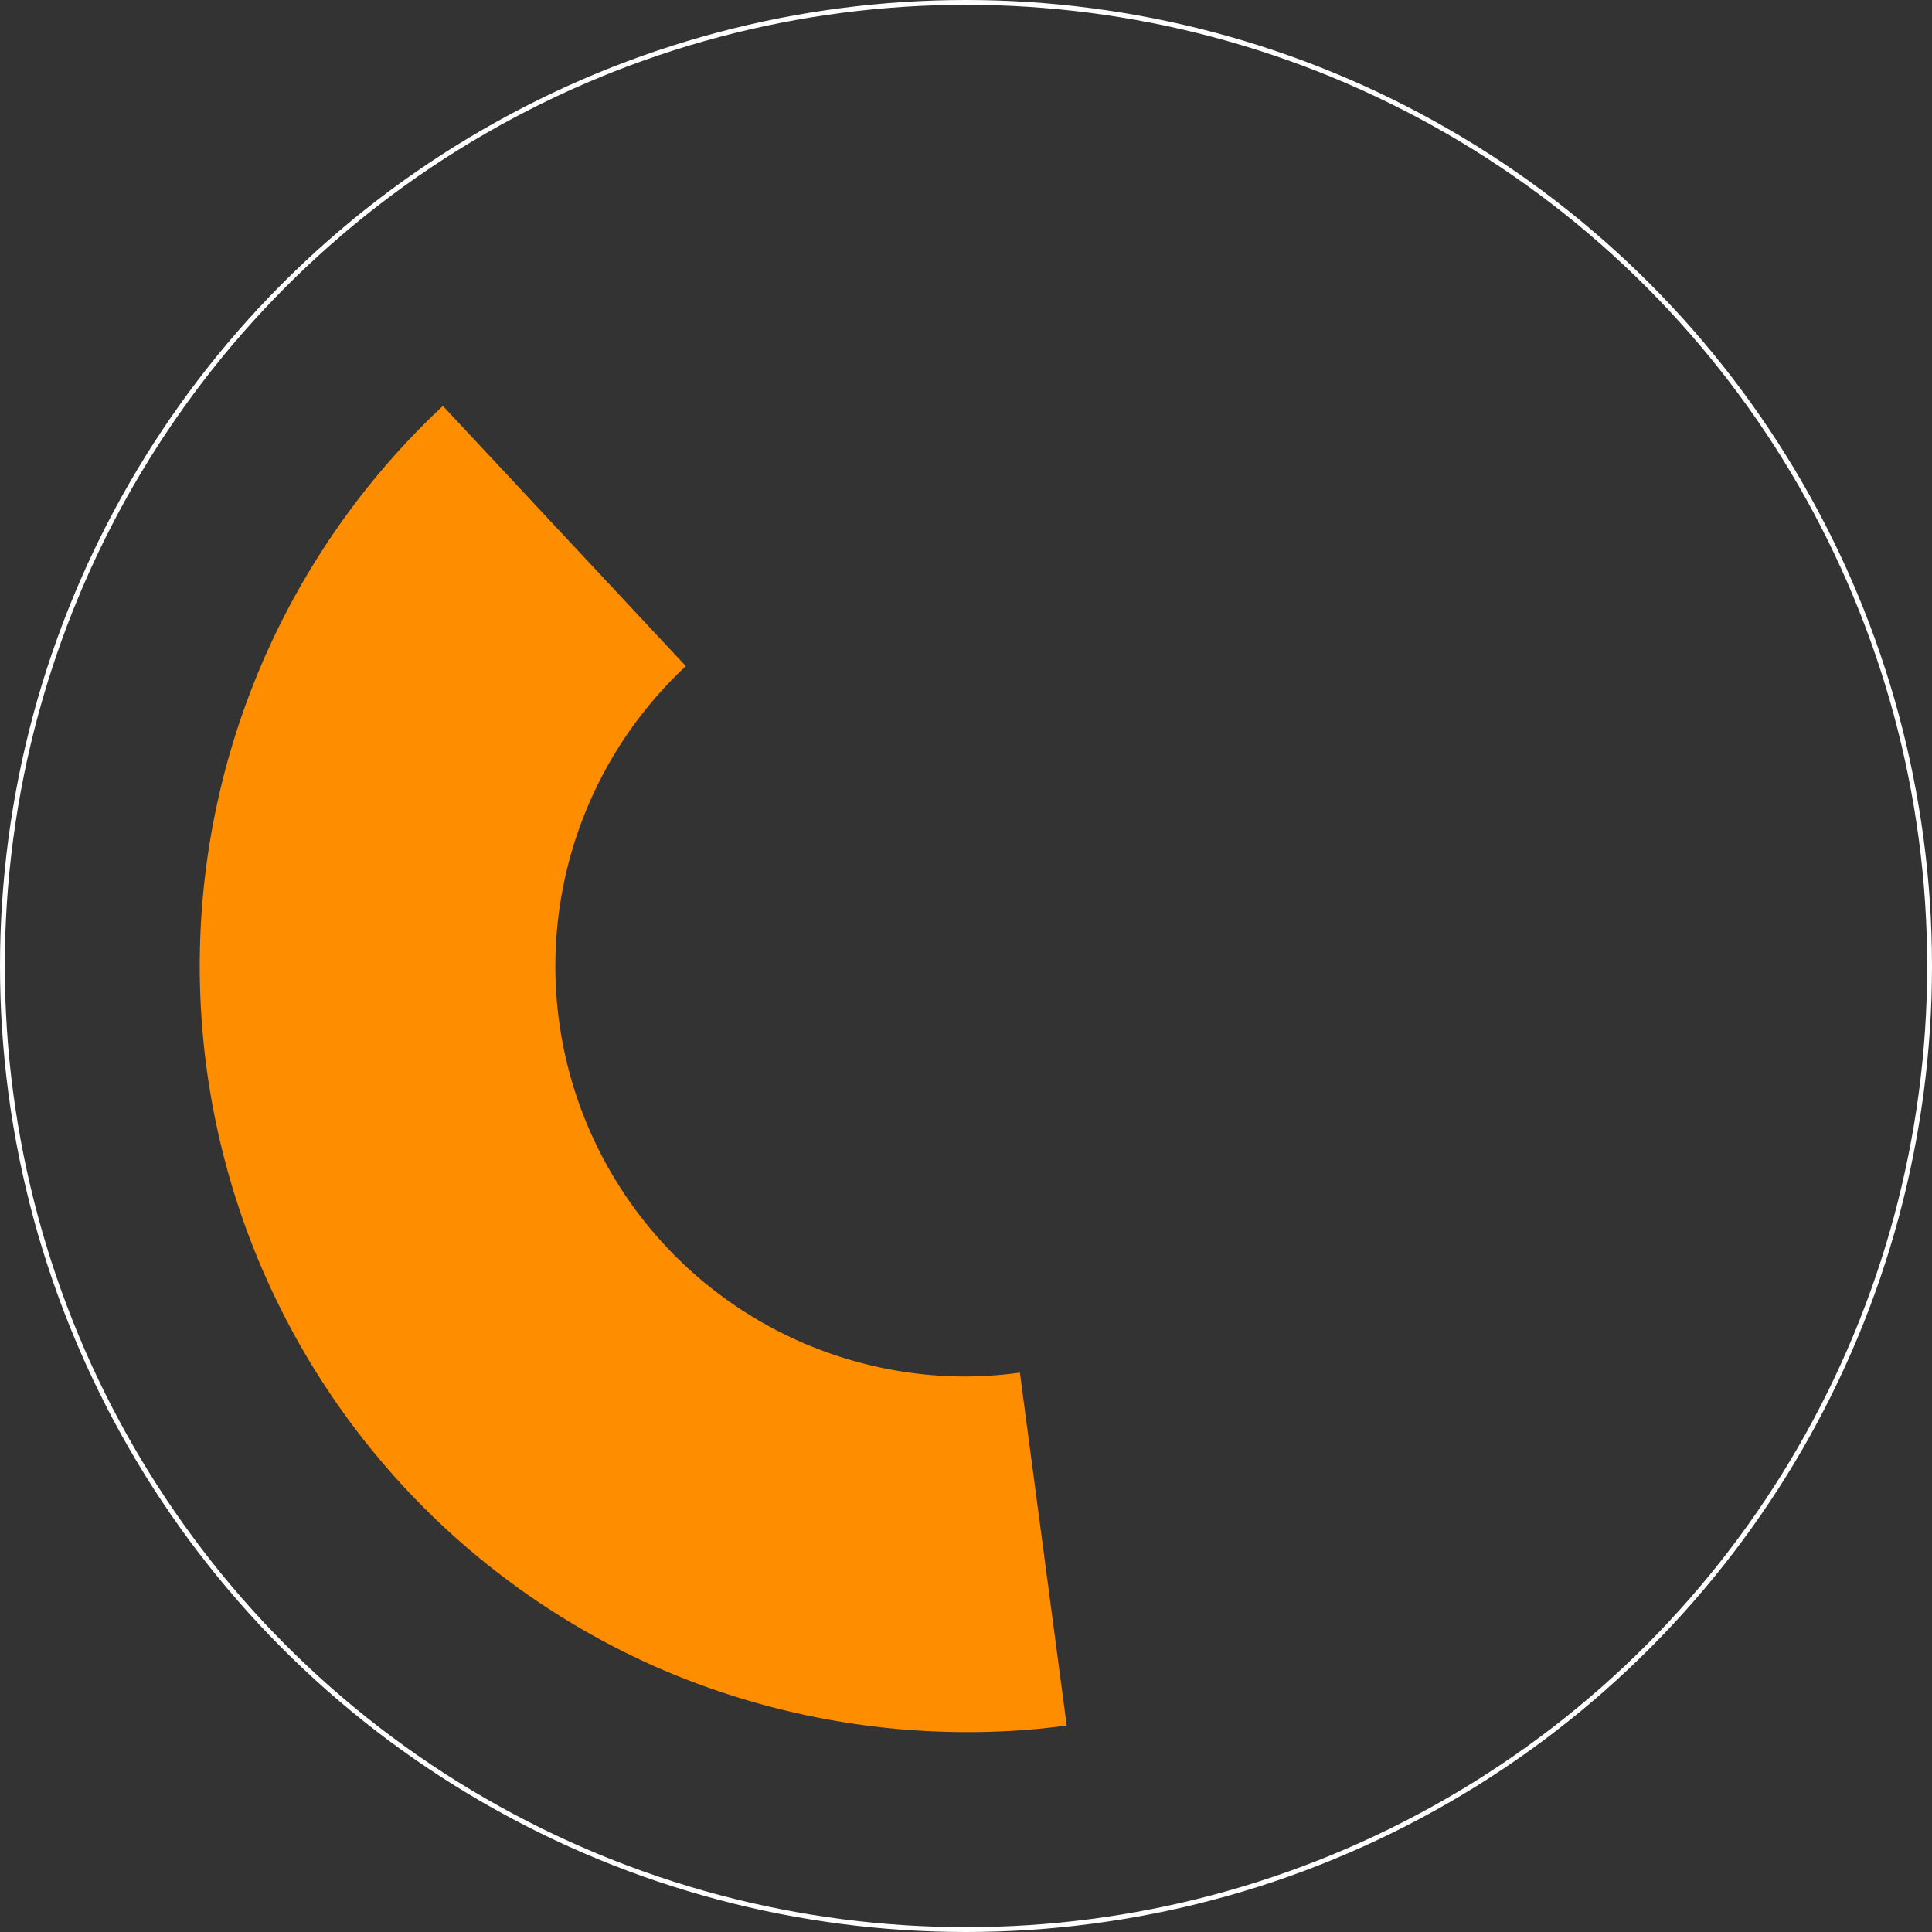<svg id="Calque_3" data-name="Calque 3" xmlns="http://www.w3.org/2000/svg" viewBox="0 0 401 401"><rect x="0" y="0" width="401" height="401" fill="#333333" stroke="none"/><defs><style>.cls-1{fill:#ff8d00;}.cls-2{fill:none;stroke:#fff;stroke-miterlimit:10;}</style></defs><title>logo-part-3</title><path class="cls-1" d="M200,285.24A85.16,85.16,0,0,1,141.85,137.8l-50.42-54a159.1,159.1,0,0,0,44.17,261.7,161,161,0,0,0,75.61,13.18q4.86-.33,9.69-1l-9.72-73.24A85.85,85.85,0,0,1,200,285.24Z" transform="translate(0.5 0.46)"/><circle class="cls-2" cx="200.5" cy="200.5" r="200"/></svg>
